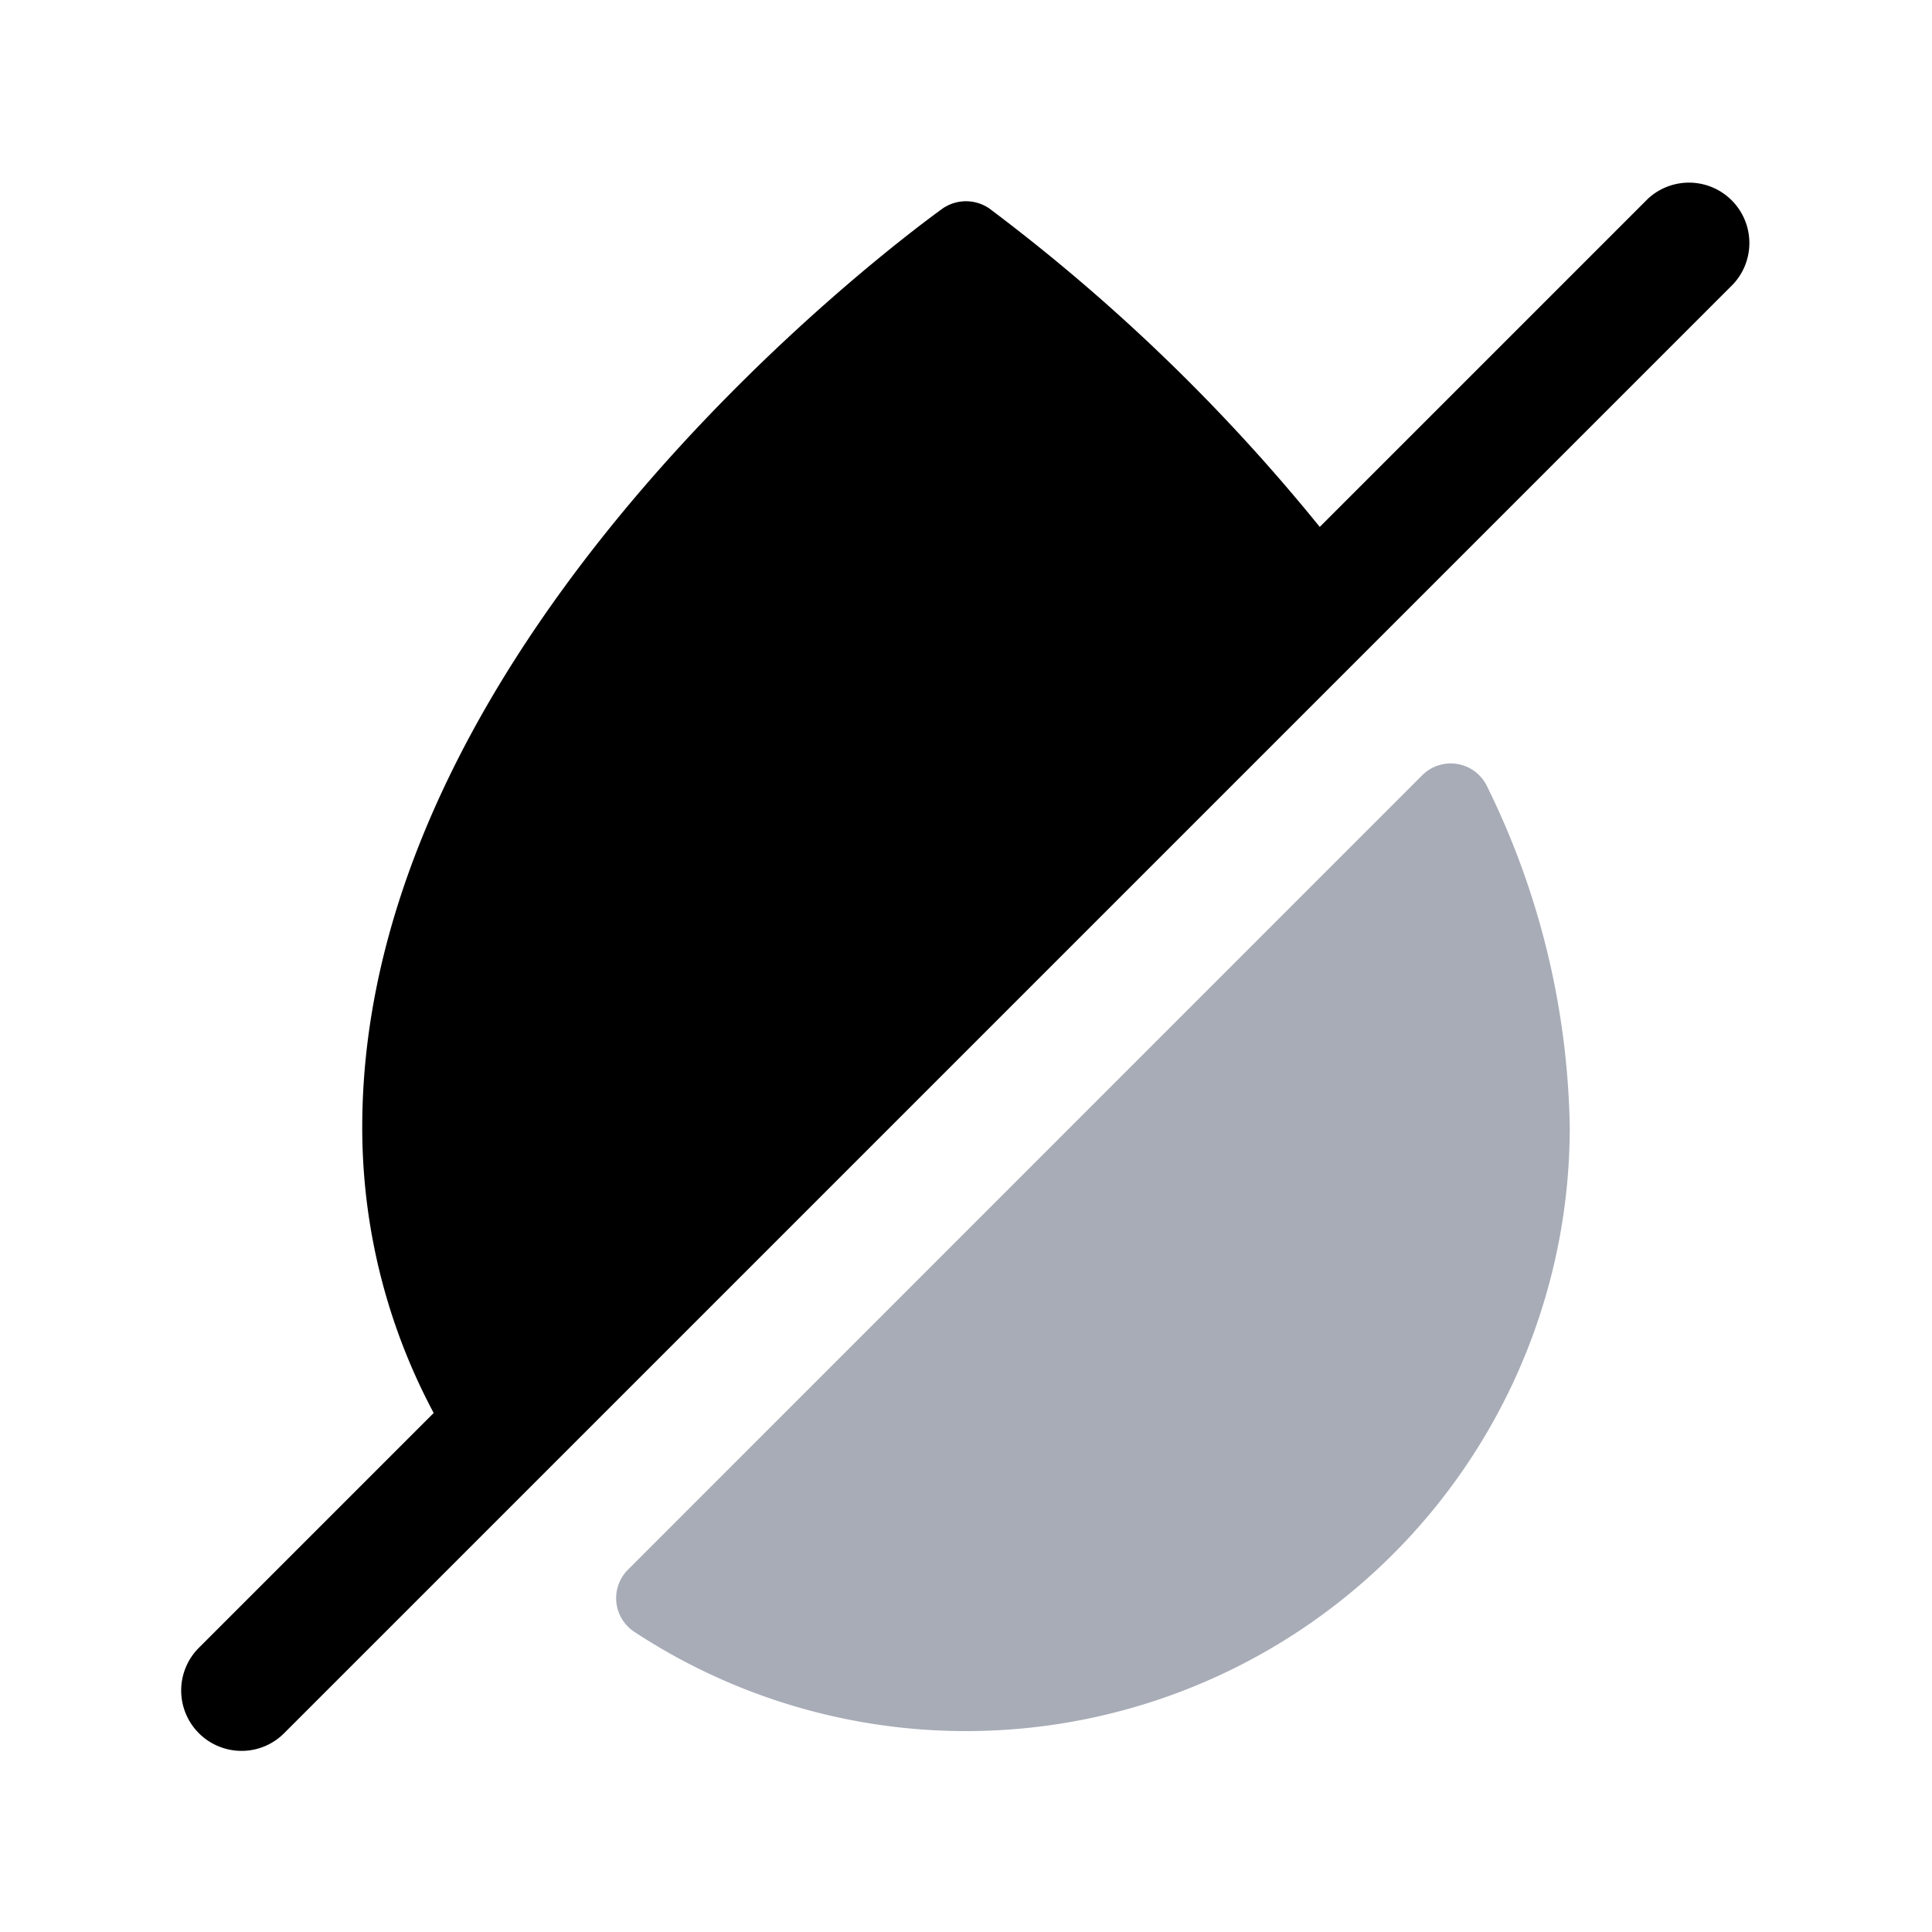 <svg id="Layer" xmlns="http://www.w3.org/2000/svg" viewBox="0 0 24 24">
    <defs>
        <style>.cls-1,.cls-3{opacity:0.4;}.cls-2,.cls-3{fill:#25314c;}</style>
    </defs>

        <g class="pr-icon-duotone-primary">   <path class="pr-icon-duotone-secondary"     d="M16.86,7.14a23.21,23.21,0,0,0-4.57-4.55.512.512,0,0,0-.58,0C11.42,2.8,4.5,7.81,4.5,14a7.518,7.518,0,0,0,1.23,4.13.158.158,0,0,0,.07.07Z"/>

        <path class="cls-3" d="M18.472,9.767a.5.5,0,0,0-.8-.141L7.8,19.5a.5.5,0,0,0,.078.77A7.5,7.5,0,0,0,19.5,14,9.932,9.932,0,0,0,18.472,9.767Z"/>
        <path class="pr-icon-duotone-secondary" d="M3,21.75a.75.75,0,0,1-.53-1.28l18-18a.75.75,0,0,1,1.06,1.06l-18,18A.744.744,0,0,1,3,21.75Z"/>
    </g>
</svg>